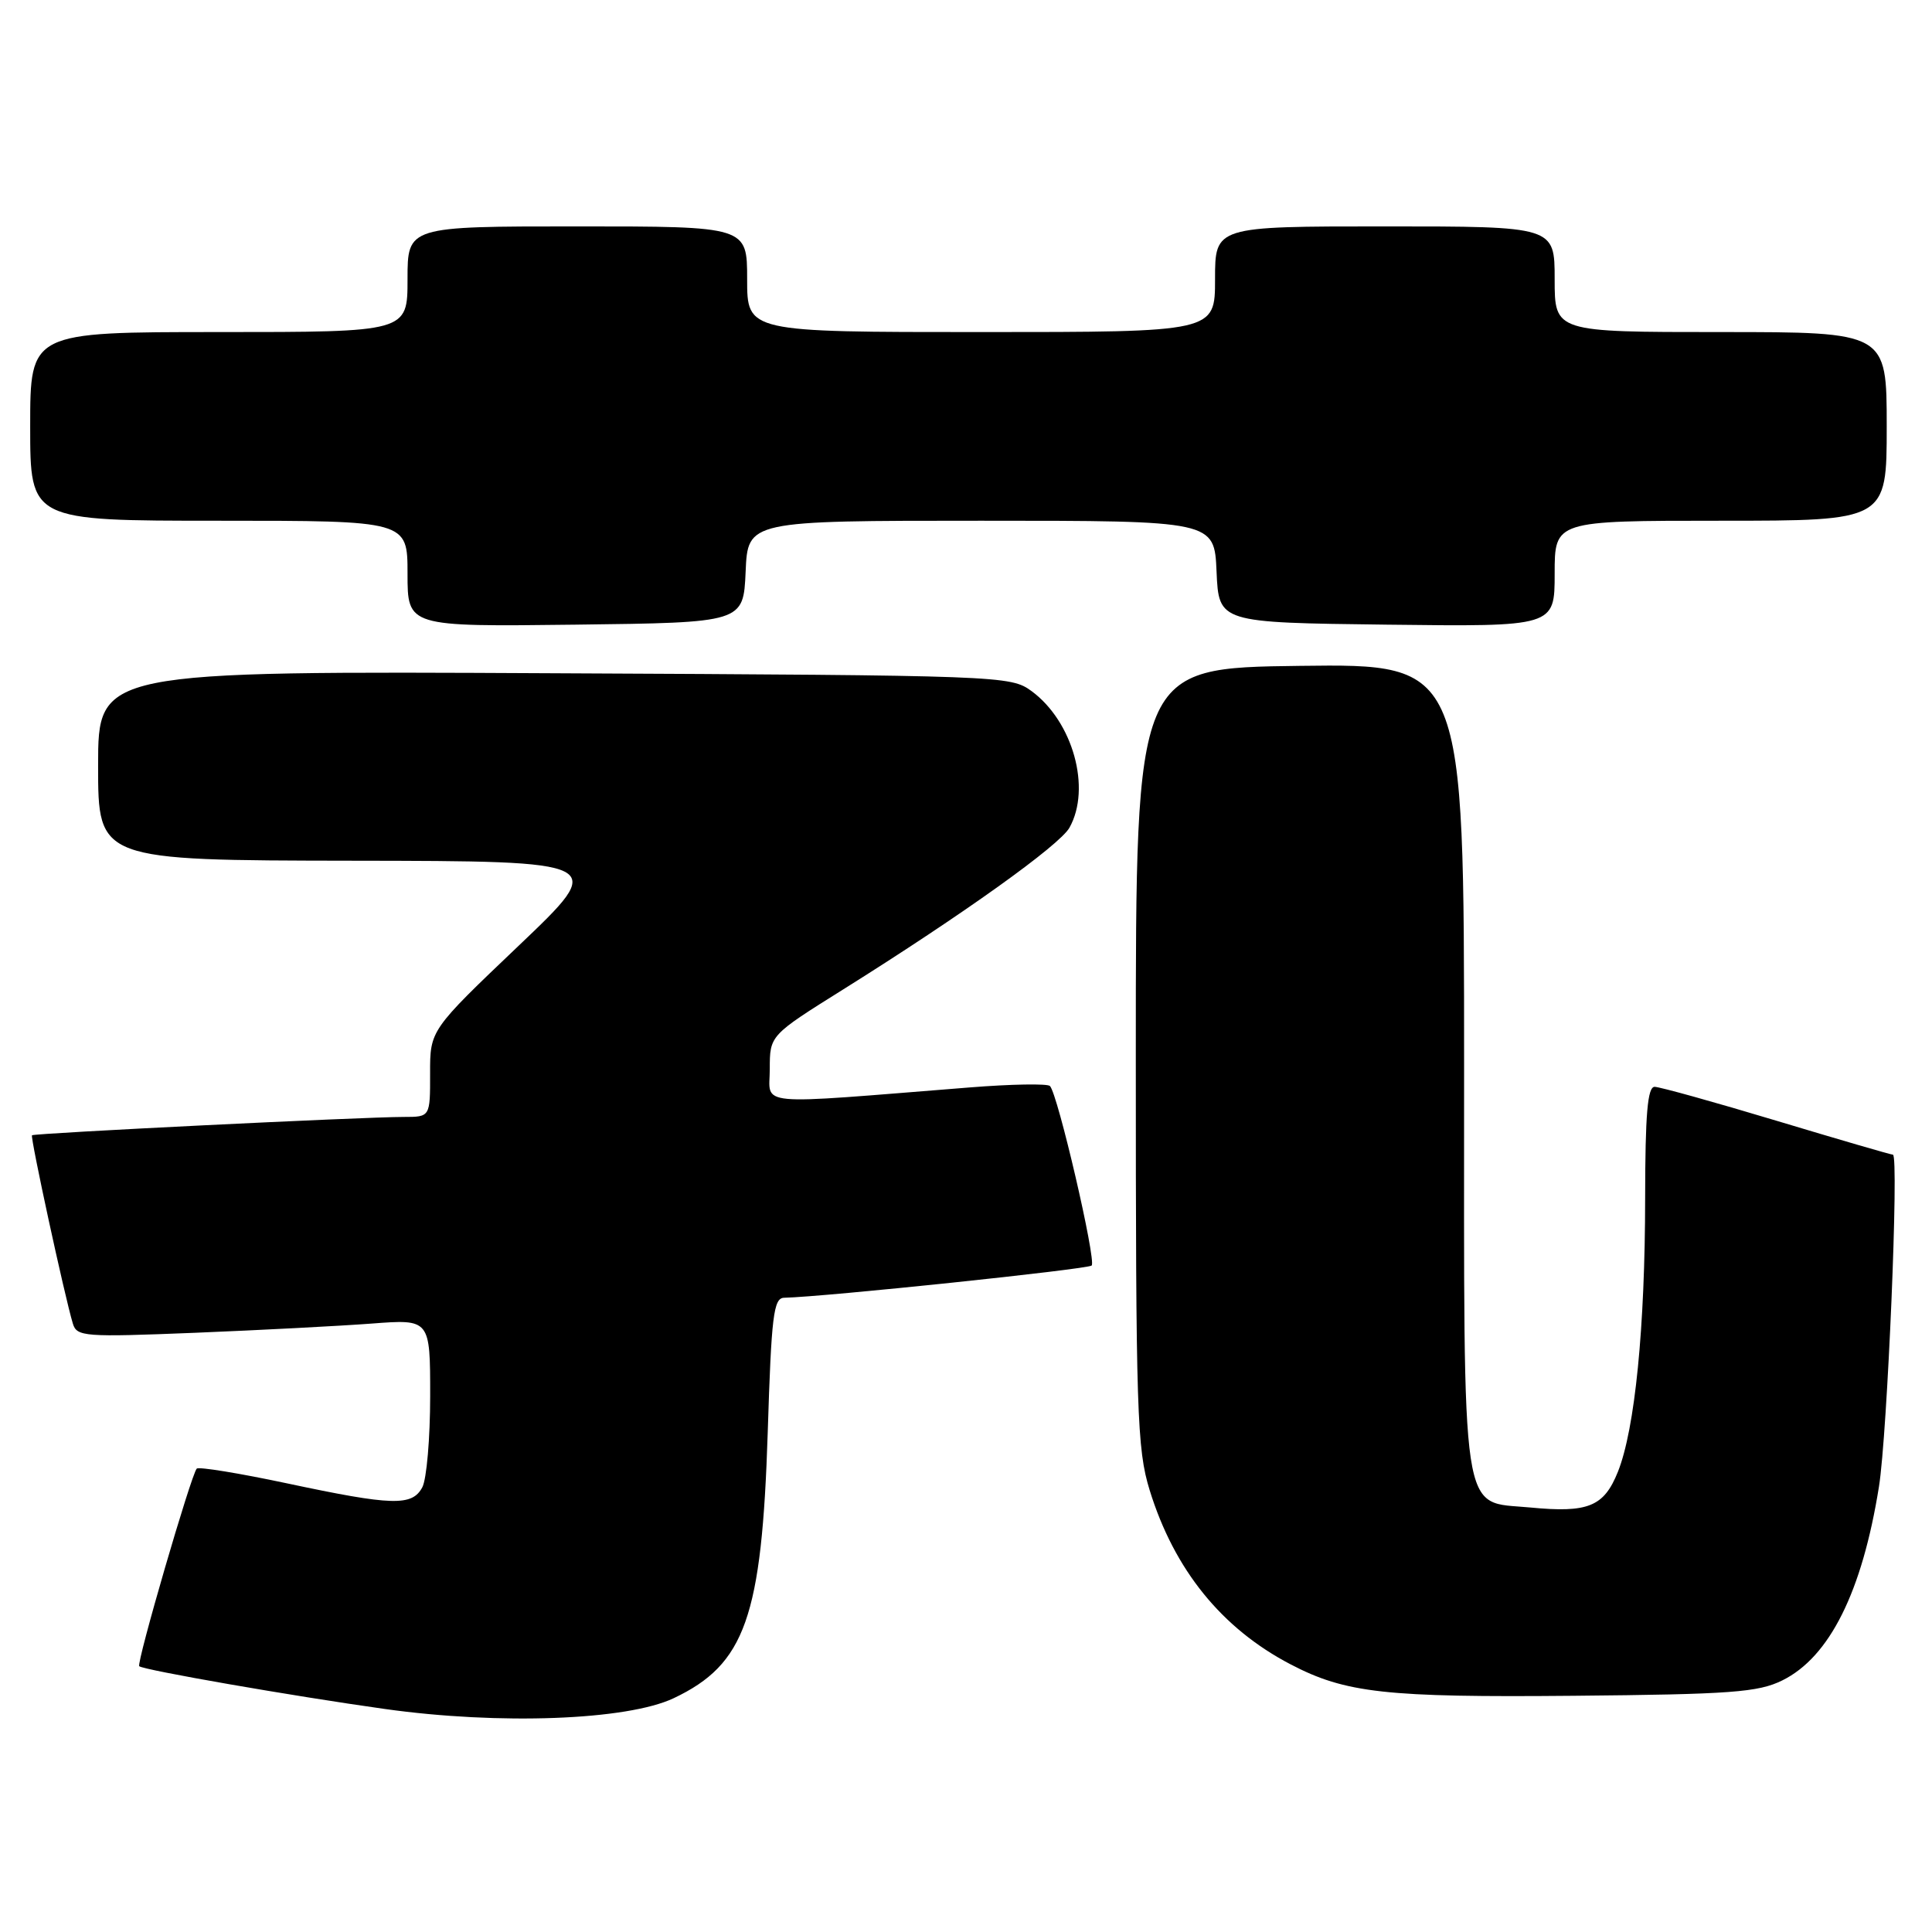 <?xml version="1.0" encoding="UTF-8" standalone="no"?>
<!DOCTYPE svg PUBLIC "-//W3C//DTD SVG 1.1//EN" "http://www.w3.org/Graphics/SVG/1.1/DTD/svg11.dtd" >
<svg xmlns="http://www.w3.org/2000/svg" xmlns:xlink="http://www.w3.org/1999/xlink" version="1.1" viewBox="0 0 256 256">
 <g >
 <path fill="currentColor"
d=" M 89.27 225.02 C 98.74 220.53 100.95 214.28 101.73 189.75 C 102.21 174.37 102.50 172.00 103.89 171.96 C 109.31 171.84 144.15 168.18 144.65 167.69 C 145.29 167.04 140.15 144.90 139.12 143.90 C 138.78 143.57 134.00 143.65 128.50 144.09 C 99.43 146.40 102.00 146.64 102.00 141.65 C 102.00 137.19 102.00 137.19 111.75 131.09 C 127.59 121.17 140.41 112.00 141.71 109.67 C 144.63 104.45 142.17 95.60 136.68 91.57 C 133.91 89.54 132.74 89.49 73.43 89.21 C 13.00 88.91 13.00 88.91 13.00 101.46 C 13.00 114.00 13.00 114.00 46.75 114.05 C 80.50 114.10 80.50 114.10 68.74 125.30 C 56.98 136.50 56.98 136.50 56.99 142.25 C 57.00 148.00 57.00 148.00 53.51 148.00 C 48.16 148.00 4.53 150.15 4.24 150.43 C 3.99 150.68 8.56 171.76 9.65 175.37 C 10.17 177.12 11.15 177.19 25.85 176.60 C 34.46 176.25 44.99 175.70 49.25 175.38 C 57.00 174.79 57.00 174.79 57.00 184.96 C 57.00 190.56 56.53 196.00 55.96 197.07 C 54.61 199.60 52.03 199.53 38.02 196.55 C 31.71 195.21 26.33 194.33 26.07 194.60 C 25.35 195.32 18.05 220.39 18.45 220.78 C 18.95 221.28 38.86 224.75 51.00 226.45 C 66.18 228.58 83.09 227.95 89.27 225.02 Z  M 236.17 222.66 C 242.43 219.57 246.74 210.93 248.97 197.00 C 250.09 190.04 251.65 153.00 250.82 153.00 C 250.55 153.00 243.62 150.98 235.41 148.51 C 227.21 146.04 219.94 144.02 219.25 144.01 C 218.31 144.00 218.00 147.61 217.99 158.75 C 217.98 175.91 216.64 189.36 214.38 195.02 C 212.53 199.64 210.44 200.49 202.76 199.75 C 193.43 198.85 194.00 202.64 194.00 141.37 C 194.00 87.96 194.00 87.96 172.25 88.23 C 150.50 88.50 150.50 88.50 150.50 140.00 C 150.50 187.19 150.65 192.00 152.34 197.47 C 155.59 207.99 161.88 215.77 171.00 220.53 C 178.29 224.34 183.59 224.93 208.50 224.70 C 229.37 224.51 232.98 224.24 236.17 222.66 Z  M 98.80 75.75 C 99.09 69.00 99.09 69.00 130.00 69.00 C 160.91 69.00 160.91 69.00 161.20 75.75 C 161.50 82.50 161.50 82.50 183.75 82.77 C 206.00 83.04 206.00 83.04 206.00 76.02 C 206.00 69.00 206.00 69.00 228.00 69.00 C 250.00 69.00 250.00 69.00 250.00 56.50 C 250.00 44.00 250.00 44.00 228.00 44.00 C 206.00 44.00 206.00 44.00 206.00 37.00 C 206.00 30.00 206.00 30.00 183.50 30.00 C 161.00 30.00 161.00 30.00 161.00 37.00 C 161.00 44.00 161.00 44.00 130.00 44.00 C 99.00 44.00 99.00 44.00 99.00 37.00 C 99.00 30.00 99.00 30.00 76.50 30.00 C 54.00 30.00 54.00 30.00 54.00 37.00 C 54.00 44.00 54.00 44.00 29.00 44.00 C 4.00 44.00 4.00 44.00 4.00 56.50 C 4.00 69.00 4.00 69.00 29.00 69.00 C 54.00 69.00 54.00 69.00 54.00 76.02 C 54.00 83.04 54.00 83.04 76.25 82.77 C 98.50 82.50 98.50 82.50 98.80 75.75 Z "/>
</g>
</svg>